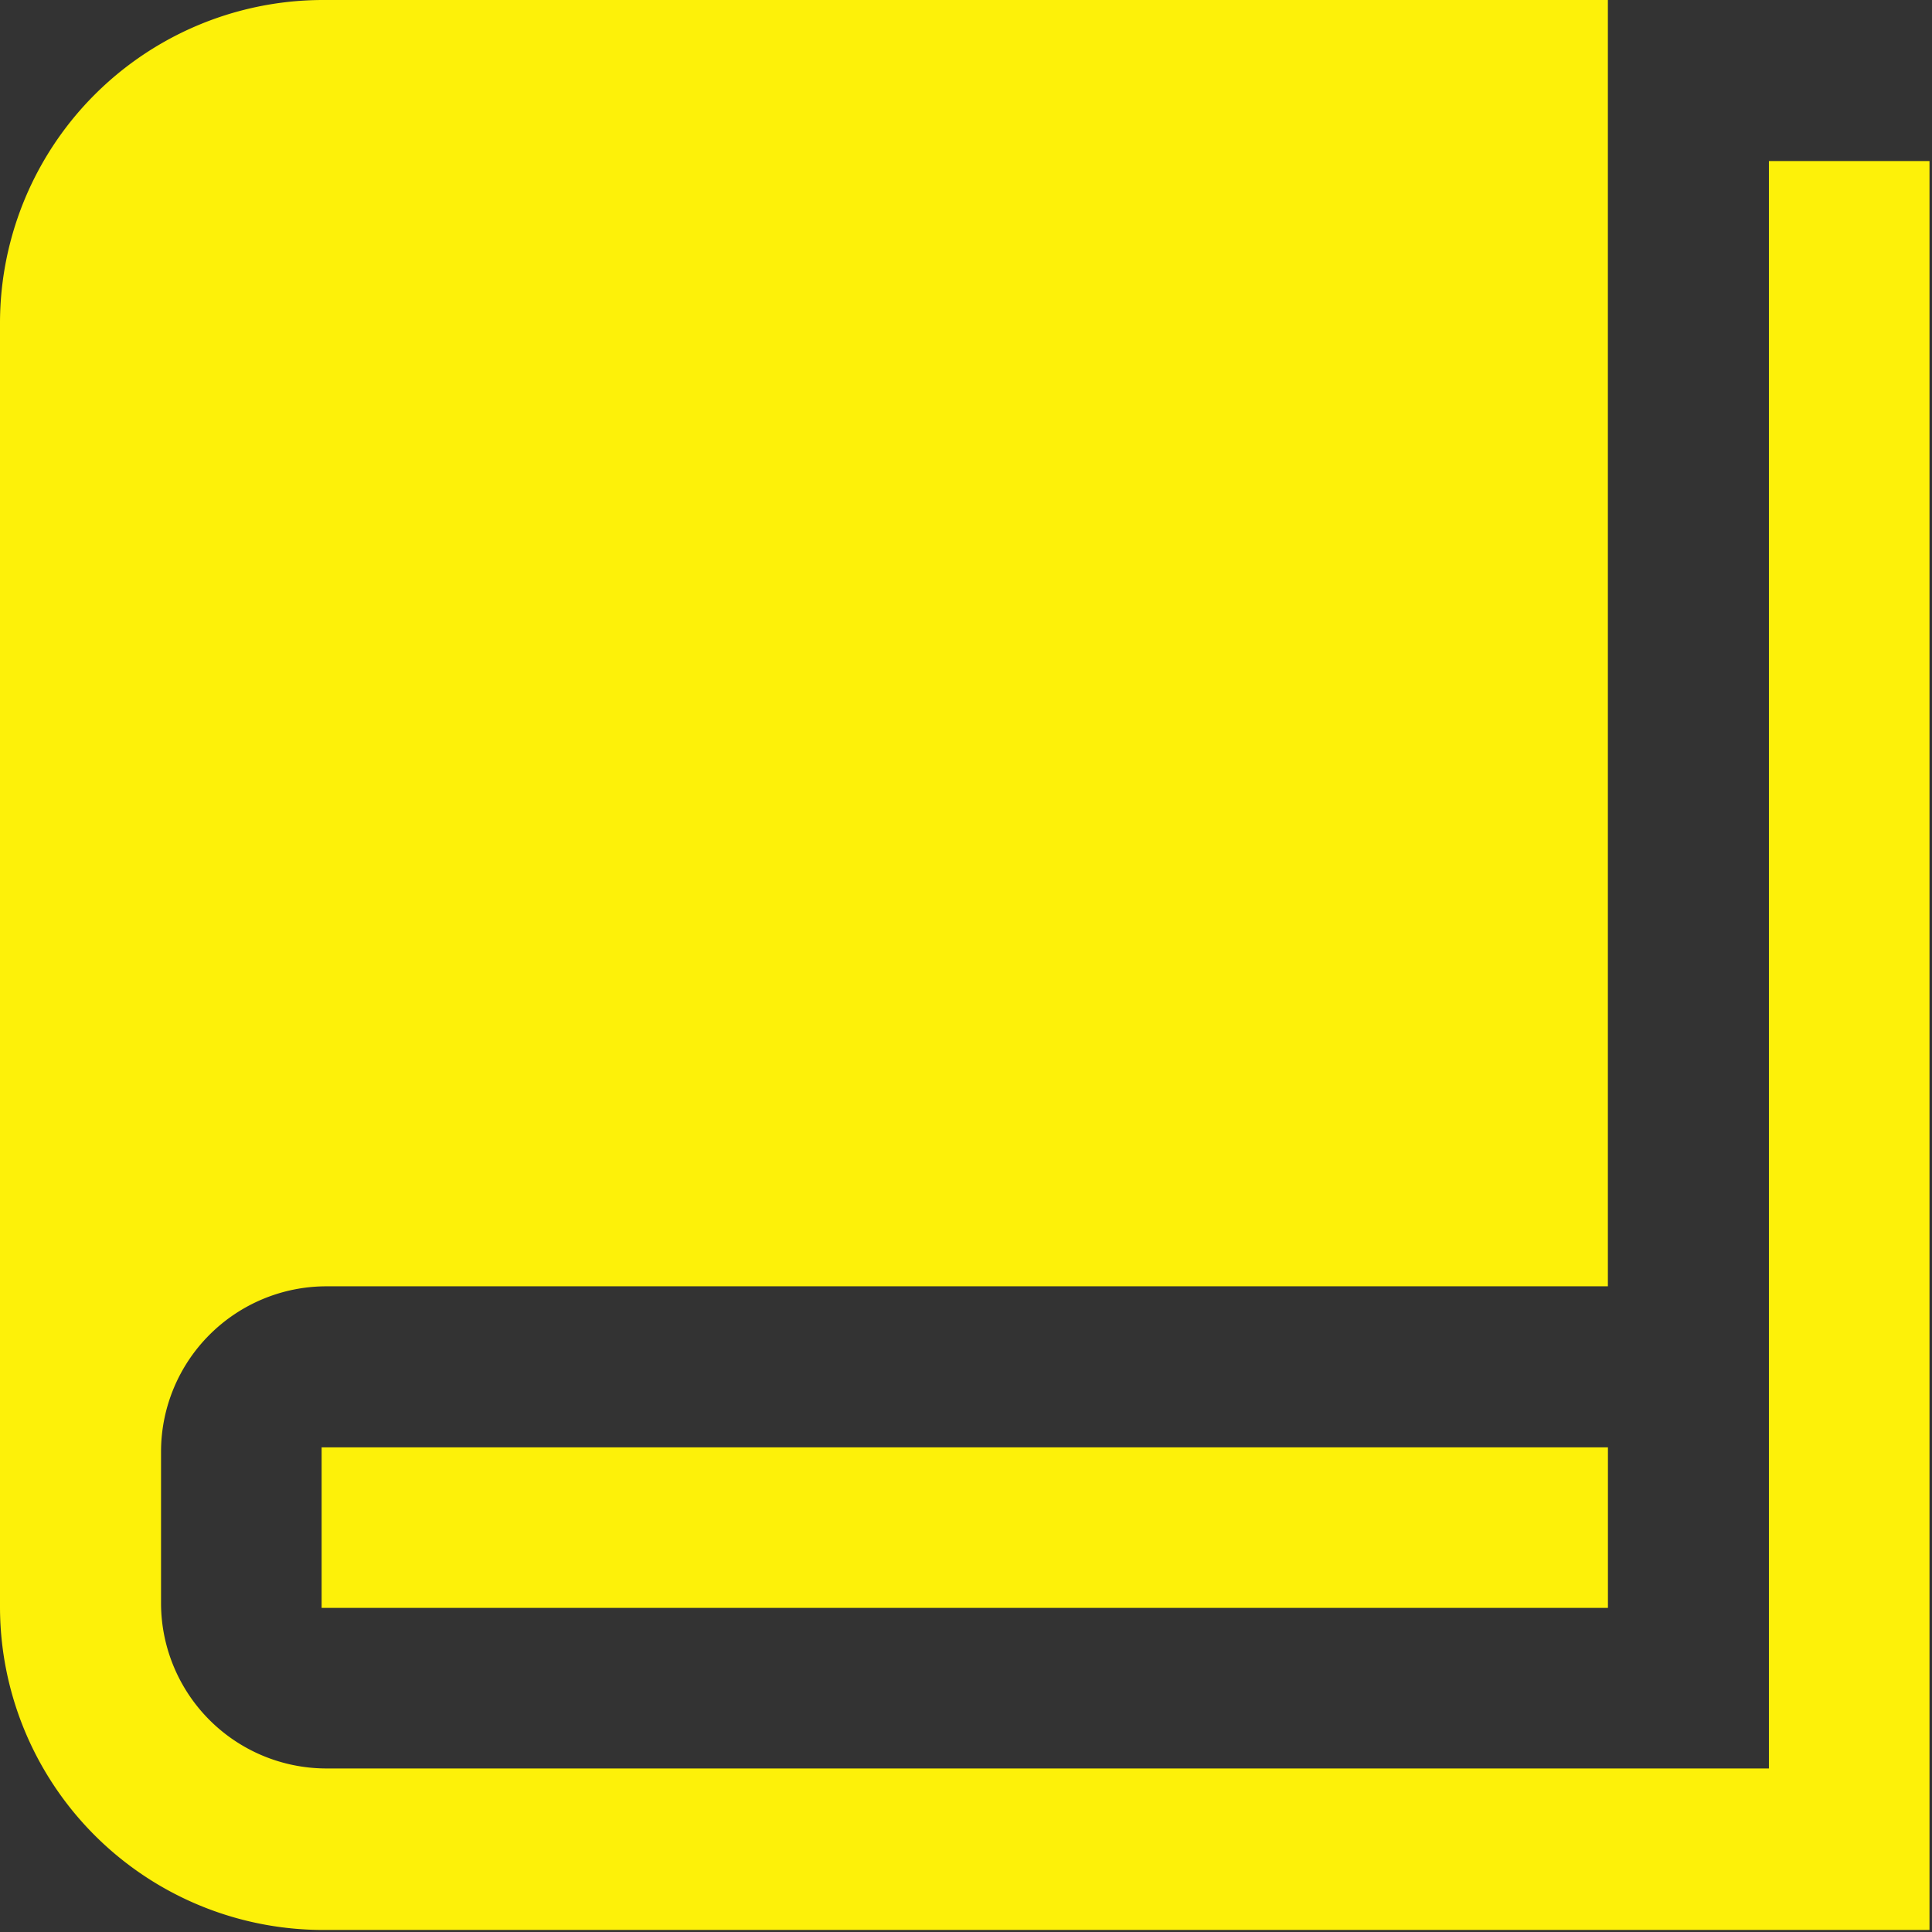 <?xml version="1.0" standalone="no"?><!DOCTYPE svg PUBLIC "-//W3C//DTD SVG 1.1//EN" "http://www.w3.org/Graphics/SVG/1.1/DTD/svg11.dtd"><svg class="icon" width="64px" height="64.00px" viewBox="0 0 1024 1024" version="1.1" xmlns="http://www.w3.org/2000/svg"><rect x="0" y="0" width="1024" height="1024" fill="#333333" stroke="none"/><path fill="#fdf109" d="M1022.675 85.354v937.562H171.55A171.309 171.309 0 0 1 0 851.426V171.55A171.309 171.309 0 0 1 171.55 0h680.659v681.773H172.635a87.703 87.703 0 0 0-87.281 87.281v80.986a87.703 87.703 0 0 0 87.281 87.281H937.562V85.354h85.082z m-170.466 681.773H170.466v85.082h681.773v-85.082z" /></svg>